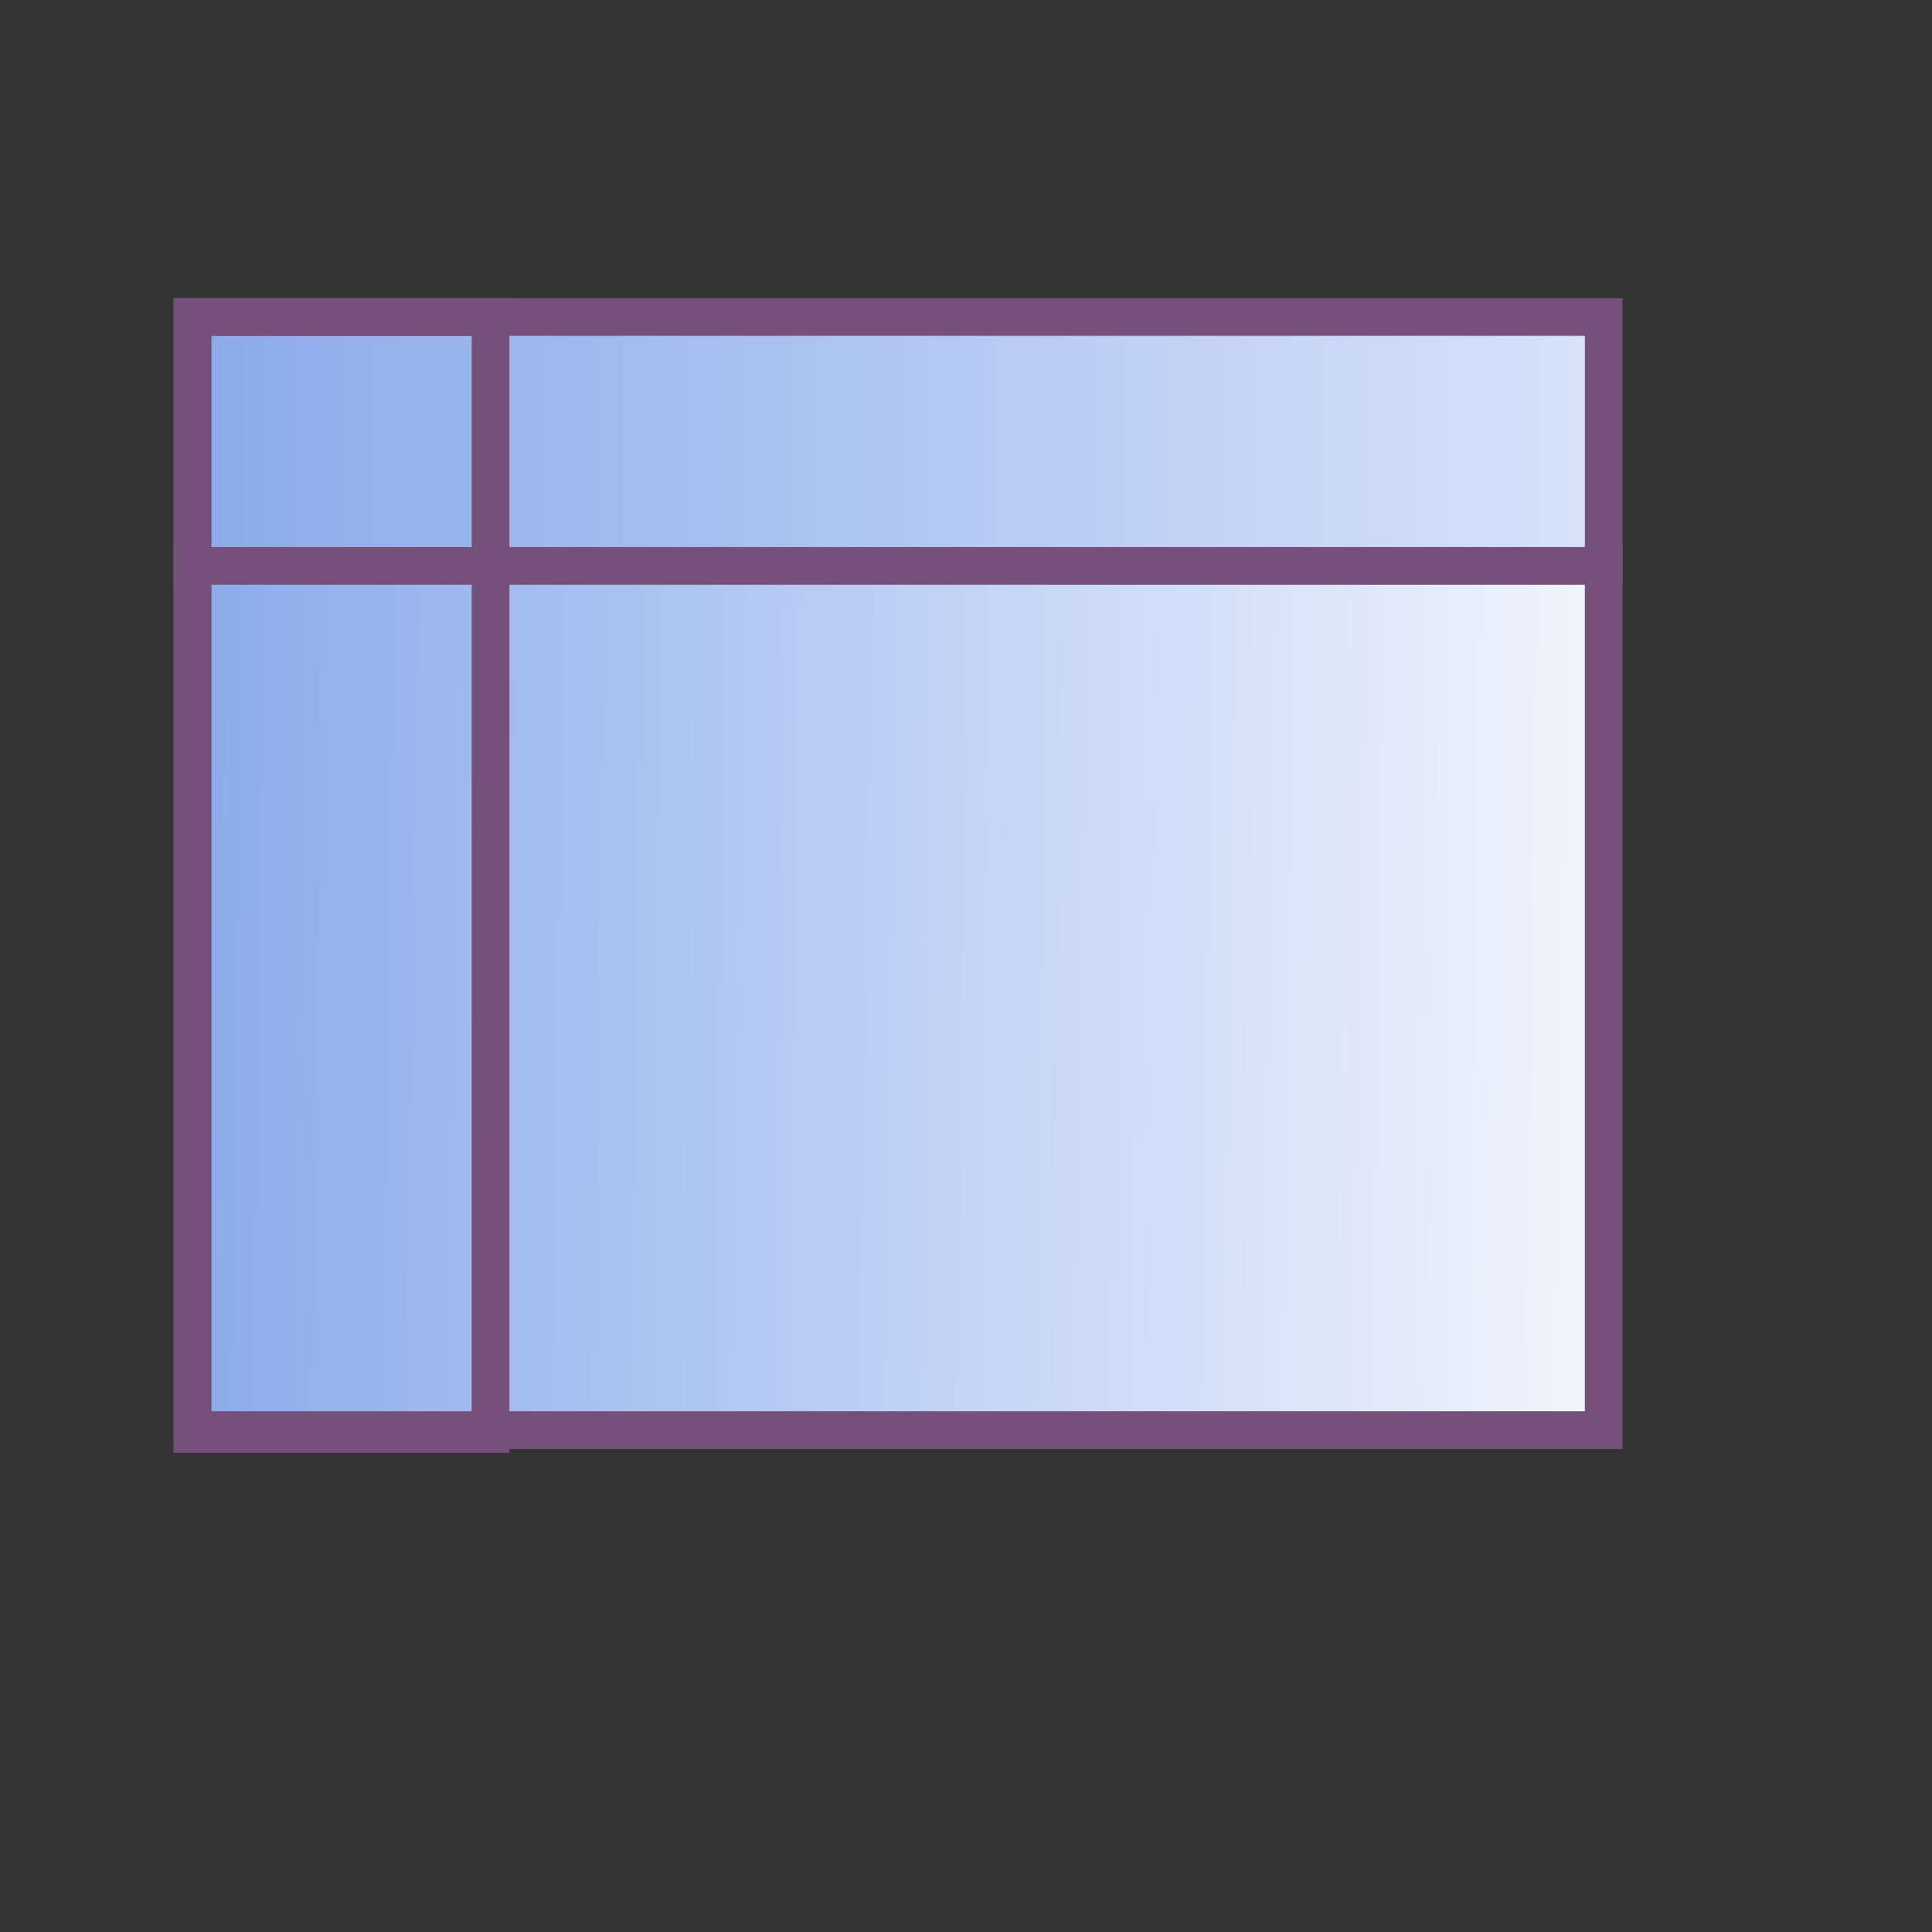 <?xml version="1.0" encoding="UTF-8" standalone="no"?>
<!-- Created with Inkscape (http://www.inkscape.org/) -->

<svg
   width="48pt"
   height="48pt"
   id="svg1733"
   sodipodi:version="0.32"
   inkscape:version="1.1 (c68e22c387, 2021-05-23)"
   sodipodi:docname="spreadsheet.svg"
   inkscape:output_extension="org.inkscape.output.svg.inkscape"
   sodipodi:modified="true"
   version="1.1"
   xmlns:inkscape="http://www.inkscape.org/namespaces/inkscape"
   xmlns:sodipodi="http://sodipodi.sourceforge.net/DTD/sodipodi-0.dtd"
   xmlns:xlink="http://www.w3.org/1999/xlink"
   xmlns="http://www.w3.org/2000/svg"
   xmlns:svg="http://www.w3.org/2000/svg"
   xmlns:rdf="http://www.w3.org/1999/02/22-rdf-syntax-ns#"
   xmlns:cc="http://creativecommons.org/ns#"
   xmlns:dc="http://purl.org/dc/elements/1.1/">
  <rect width="100%" height="100%" fill="#333333" stroke="none"/>
  <defs
     id="defs3">
    <linearGradient
       id="linearGradient1701">
      <stop
         style="stop-color:#8aaaeb;stop-opacity:1;"
         offset="0"
         id="stop1702" />
      <stop
         style="stop-color:#f6f9fe;stop-opacity:1;"
         offset="1"
         id="stop1703" />
    </linearGradient>
    <linearGradient
       inkscape:collect="always"
       xlink:href="#linearGradient1701"
       id="linearGradient1706"
       gradientTransform="matrix(1.548,0,0,0.646,0.125,-3.836)"
       x1="3.835"
       y1="20.562"
       x2="36.009"
       y2="20.755"
       gradientUnits="userSpaceOnUse" />
    <linearGradient
       inkscape:collect="always"
       xlink:href="#linearGradient1701"
       id="linearGradient2163"
       gradientUnits="userSpaceOnUse"
       gradientTransform="matrix(1.548,0,0,0.646,0.125,-3.836)"
       x1="3.835"
       y1="20.562"
       x2="46.021"
       y2="20.562" />
  </defs>
  <sodipodi:namedview
     id="base"
     pagecolor="#ffffff"
     bordercolor="#666666"
     borderopacity="1.0"
     inkscape:pageopacity="0.0"
     inkscape:pageshadow="2"
     inkscape:zoom="8"
     inkscape:cx="24.0625"
     inkscape:cy="23.875"
     inkscape:current-layer="layer1"
     showgrid="true"
     inkscape:grid-bbox="true"
     inkscape:window-width="910"
     inkscape:window-height="802"
     inkscape:window-x="762"
     inkscape:window-y="199"
     showguides="true"
     inkscape:guide-bbox="true"
     inkscape:pagecheckerboard="0"
     inkscape:document-units="pt"
     inkscape:window-maximized="0">
    <inkscape:grid
       id="GridFromPre046Settings"
       type="xygrid"
       originx="0"
       originy="0"
       spacingx="1.333"
       spacingy="1.333"
       color="#3f3fff"
       empcolor="#3f3fff"
       opacity="0.15"
       empopacity="0.38"
       empspacing="5" />
  </sodipodi:namedview>
  <g
     id="layer1"
     inkscape:label="Layer 1"
     inkscape:groupmode="layer">
    <rect
       style="opacity:1;color:#000000;fill:url(#linearGradient1706);fill-opacity:1;fill-rule:evenodd;stroke:#75507b;stroke-width:1.25;stroke-linecap:butt;stroke-linejoin:miter;marker:none;marker-start:none;marker-mid:none;marker-end:none;stroke-miterlimit:4;stroke-dashoffset:0;stroke-opacity:1;visibility:visible;display:block"
       id="rect1743"
       width="46.75"
       height="28.711"
       x="6.375"
       y="18.664" />
    <rect
       style="opacity:1;color:#000000;fill:url(#linearGradient2163);fill-opacity:1;fill-rule:evenodd;stroke:#75507b;stroke-width:1.25;stroke-linecap:butt;stroke-linejoin:miter;marker:none;marker-start:none;marker-mid:none;marker-end:none;stroke-miterlimit:4;stroke-dashoffset:0;stroke-opacity:1;visibility:visible;display:block"
       id="rect1744"
       width="46.75"
       height="8.247"
       x="6.375"
       y="10.5" />
    <rect
       y="10.5"
       x="6.375"
       height="37"
       width="9.875"
       id="rect3906"
       style="opacity:1;color:#000000;fill:none;fill-opacity:1;fill-rule:evenodd;stroke:#75507b;stroke-width:1.25;stroke-linecap:butt;stroke-linejoin:miter;marker:none;marker-start:none;marker-mid:none;marker-end:none;stroke-miterlimit:4;stroke-dashoffset:0;stroke-opacity:1;visibility:visible;display:block" />
  </g>
</svg>
